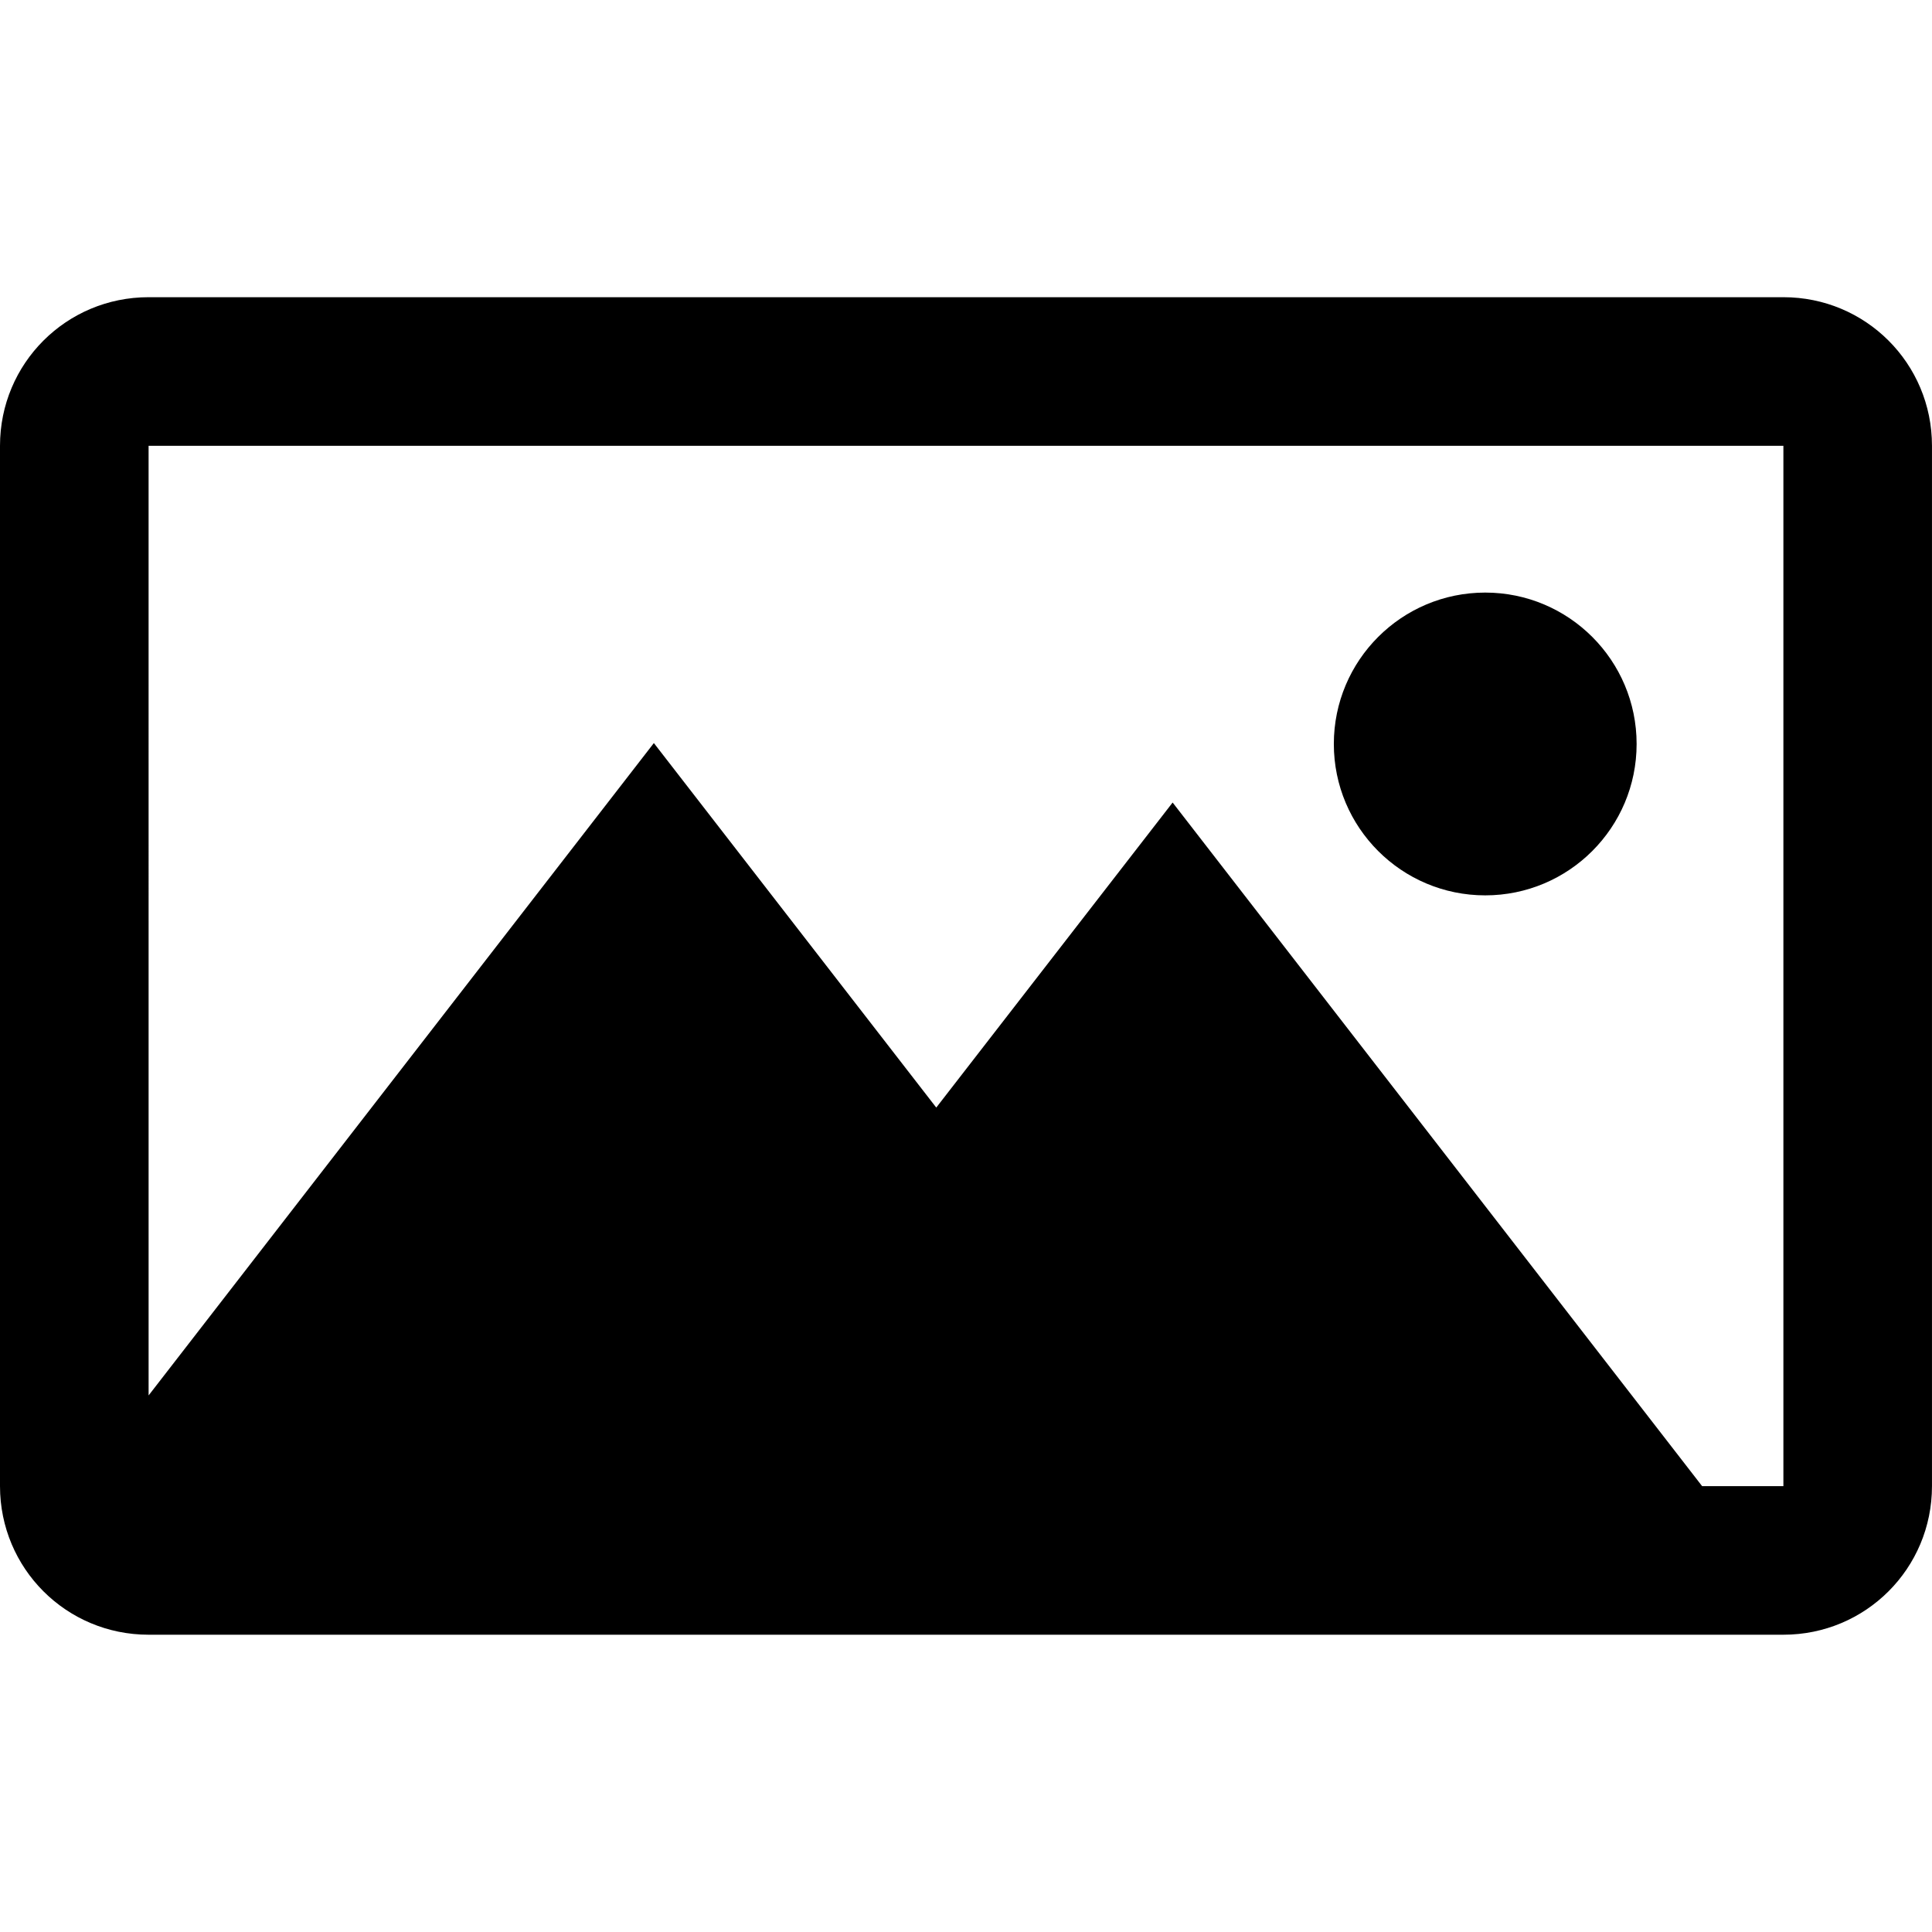 <?xml version="1.0" encoding="UTF-8"?>
<svg width="100pt" height="100pt" version="1.1" viewBox="0 0 100 100" xmlns="http://www.w3.org/2000/svg">
 <path d="m7.691 15.383c-4.262 0-7.691 3.43-7.691 7.691v53.848c0 4.262 3.43 7.691 7.691 7.691h84.617c4.262 0 7.691-3.43 7.691-7.691v-53.848c0-4.262-3.43-7.691-7.691-7.691zm0 7.691h84.617v53.848h-4.207l-27.406-35.383-12.234 15.789-14.617-18.867-26.152 33.766zm69.184 7.598c-4.328 0-7.836 3.508-7.836 7.836 0 4.328 3.508 7.836 7.836 7.836s7.836-3.508 7.836-7.836c0-4.328-3.508-7.836-7.836-7.836z"/>
</svg>
